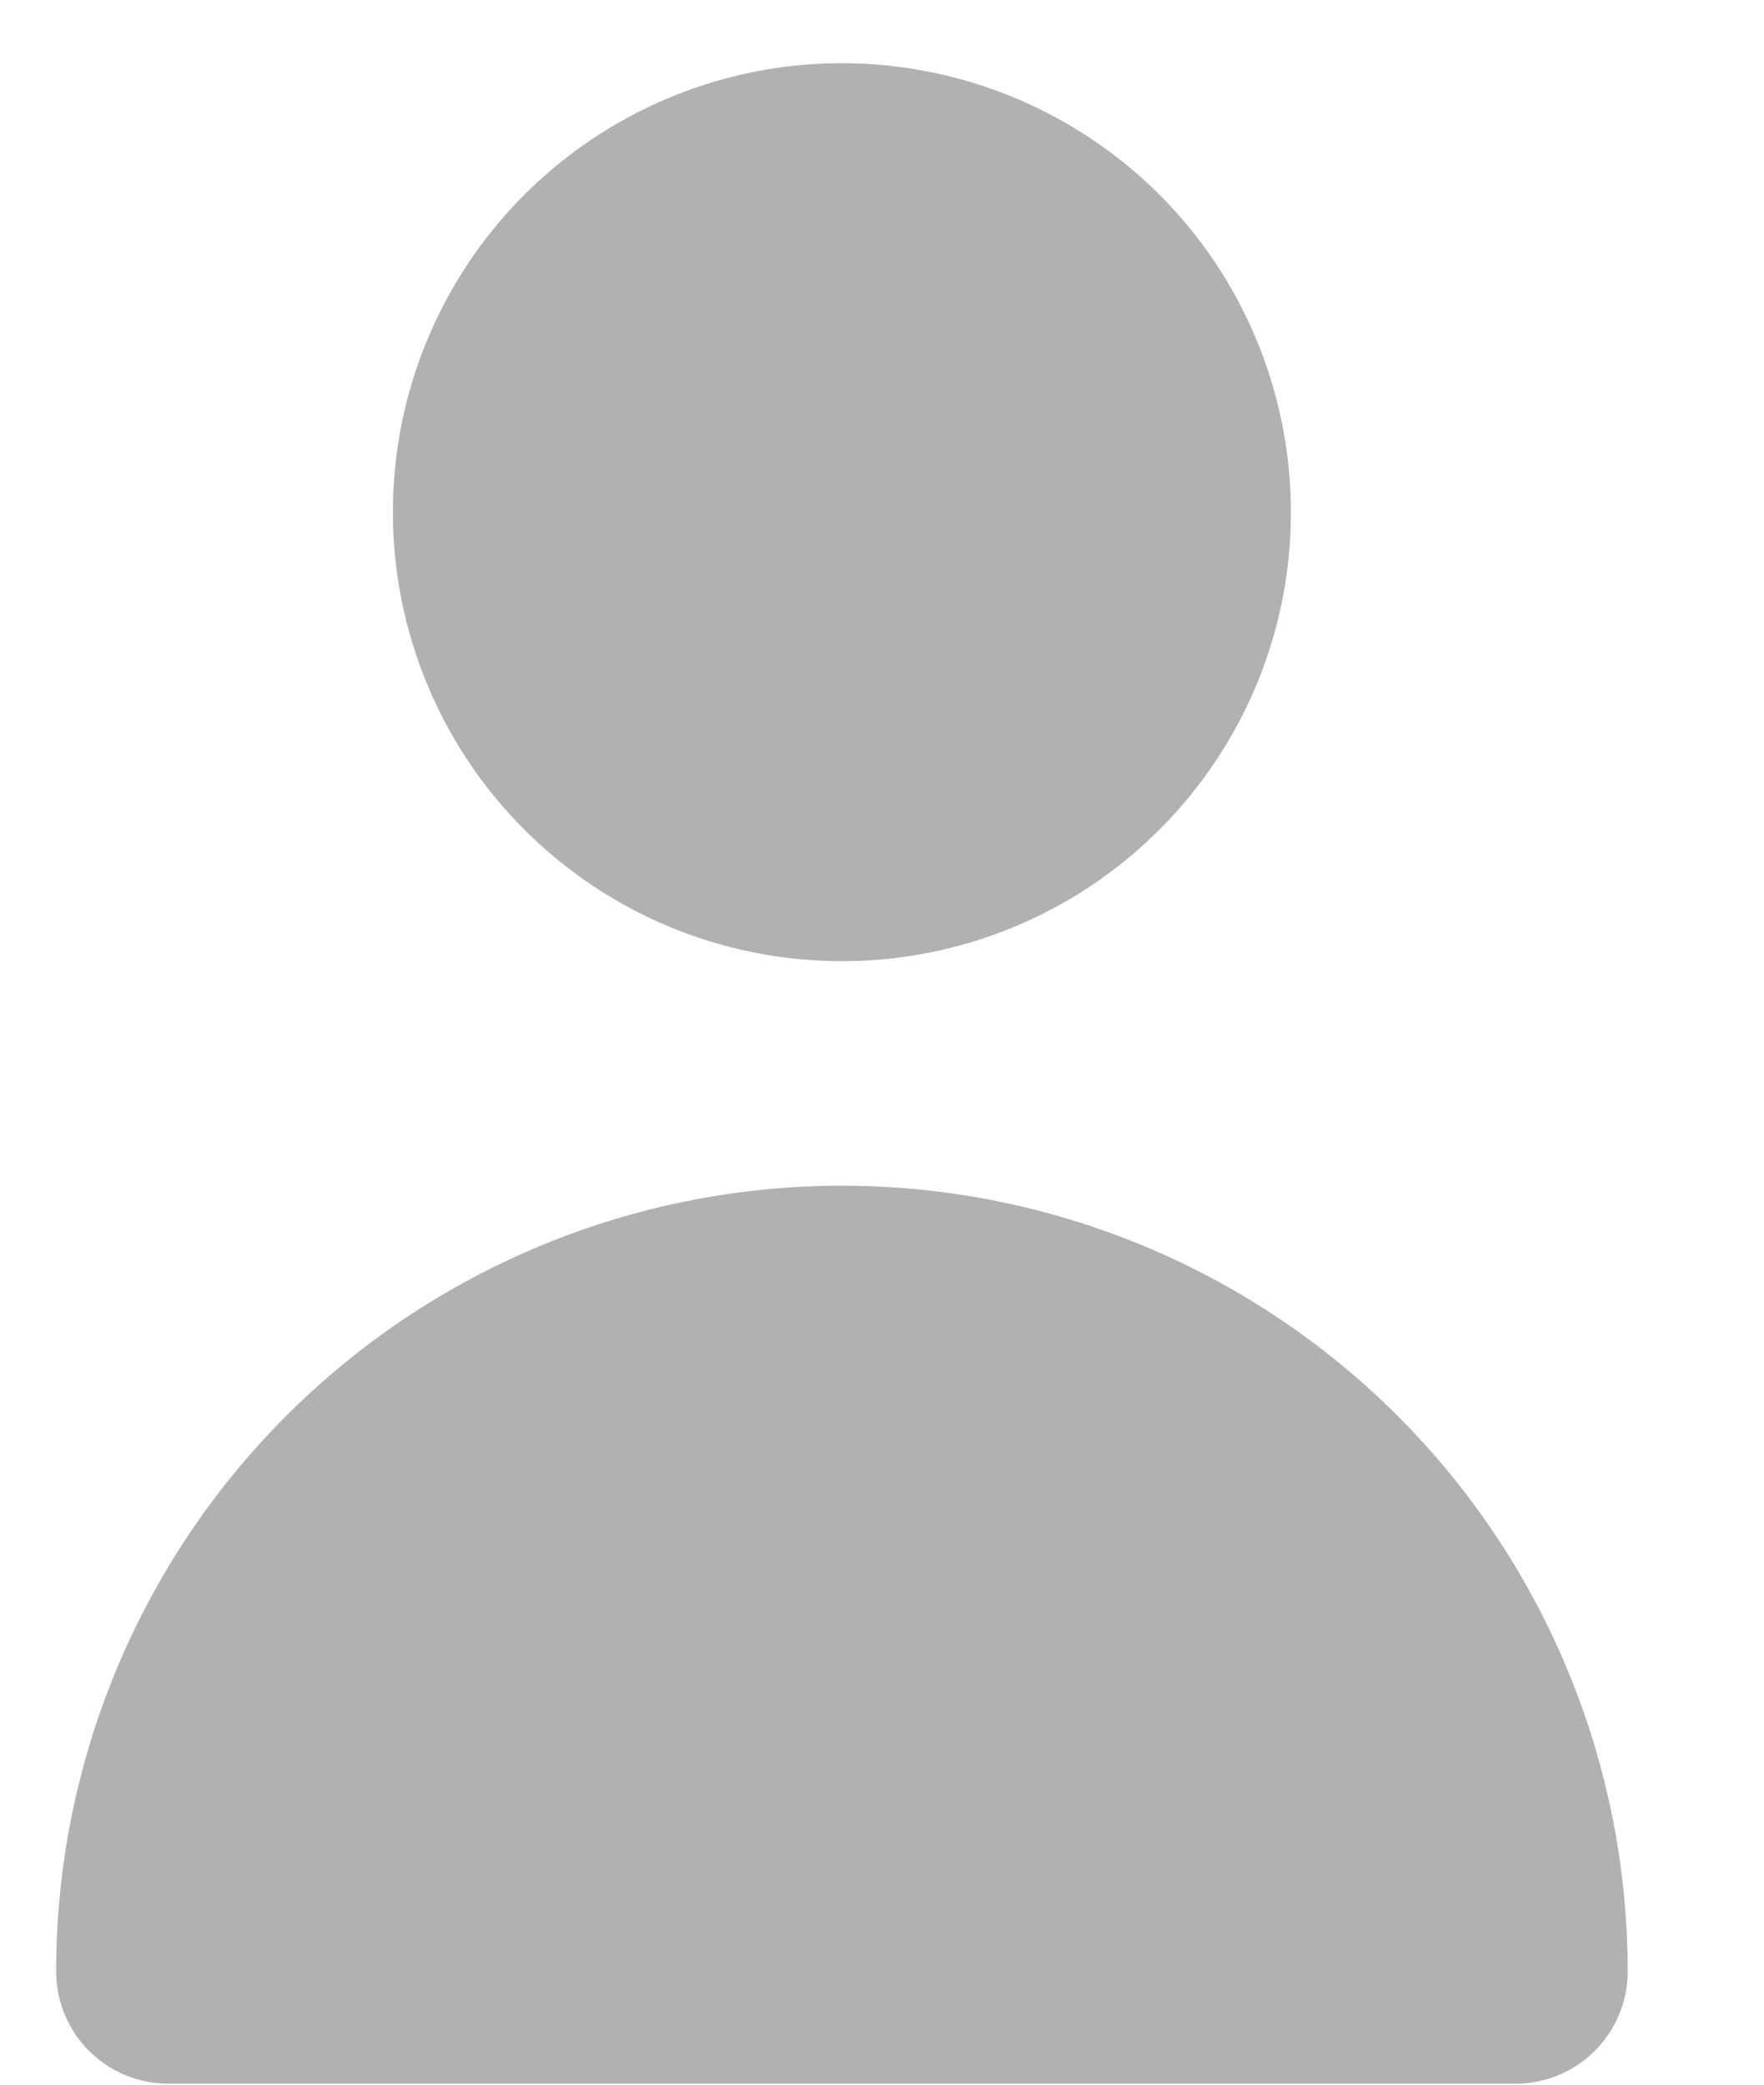 <svg width="11" height="13" viewBox="0 0 11 13" fill="none" xmlns="http://www.w3.org/2000/svg">
<path d="M5.25 5.994C5.804 5.994 6.345 5.83 6.806 5.522C7.266 5.214 7.625 4.777 7.837 4.266C8.049 3.754 8.104 3.191 7.996 2.648C7.888 2.105 7.622 1.606 7.23 1.214C6.838 0.823 6.339 0.556 5.796 0.448C5.253 0.34 4.69 0.395 4.179 0.607C3.667 0.819 3.23 1.178 2.922 1.638C2.614 2.099 2.45 2.64 2.45 3.194C2.45 3.937 2.745 4.649 3.27 5.174C3.795 5.699 4.507 5.994 5.25 5.994Z" fill="#B0B1B3"/>
<path d="M9.45 12.994C9.636 12.994 9.814 12.92 9.945 12.789C10.076 12.658 10.15 12.48 10.15 12.294C10.15 10.995 9.634 9.748 8.715 8.829C7.796 7.91 6.55 7.394 5.25 7.394C3.95 7.394 2.704 7.91 1.785 8.829C0.866 9.748 0.35 10.995 0.35 12.294C0.35 12.48 0.424 12.658 0.555 12.789C0.686 12.92 0.864 12.994 1.05 12.994H9.45Z" fill="#B0B1B3"/>
</svg>

